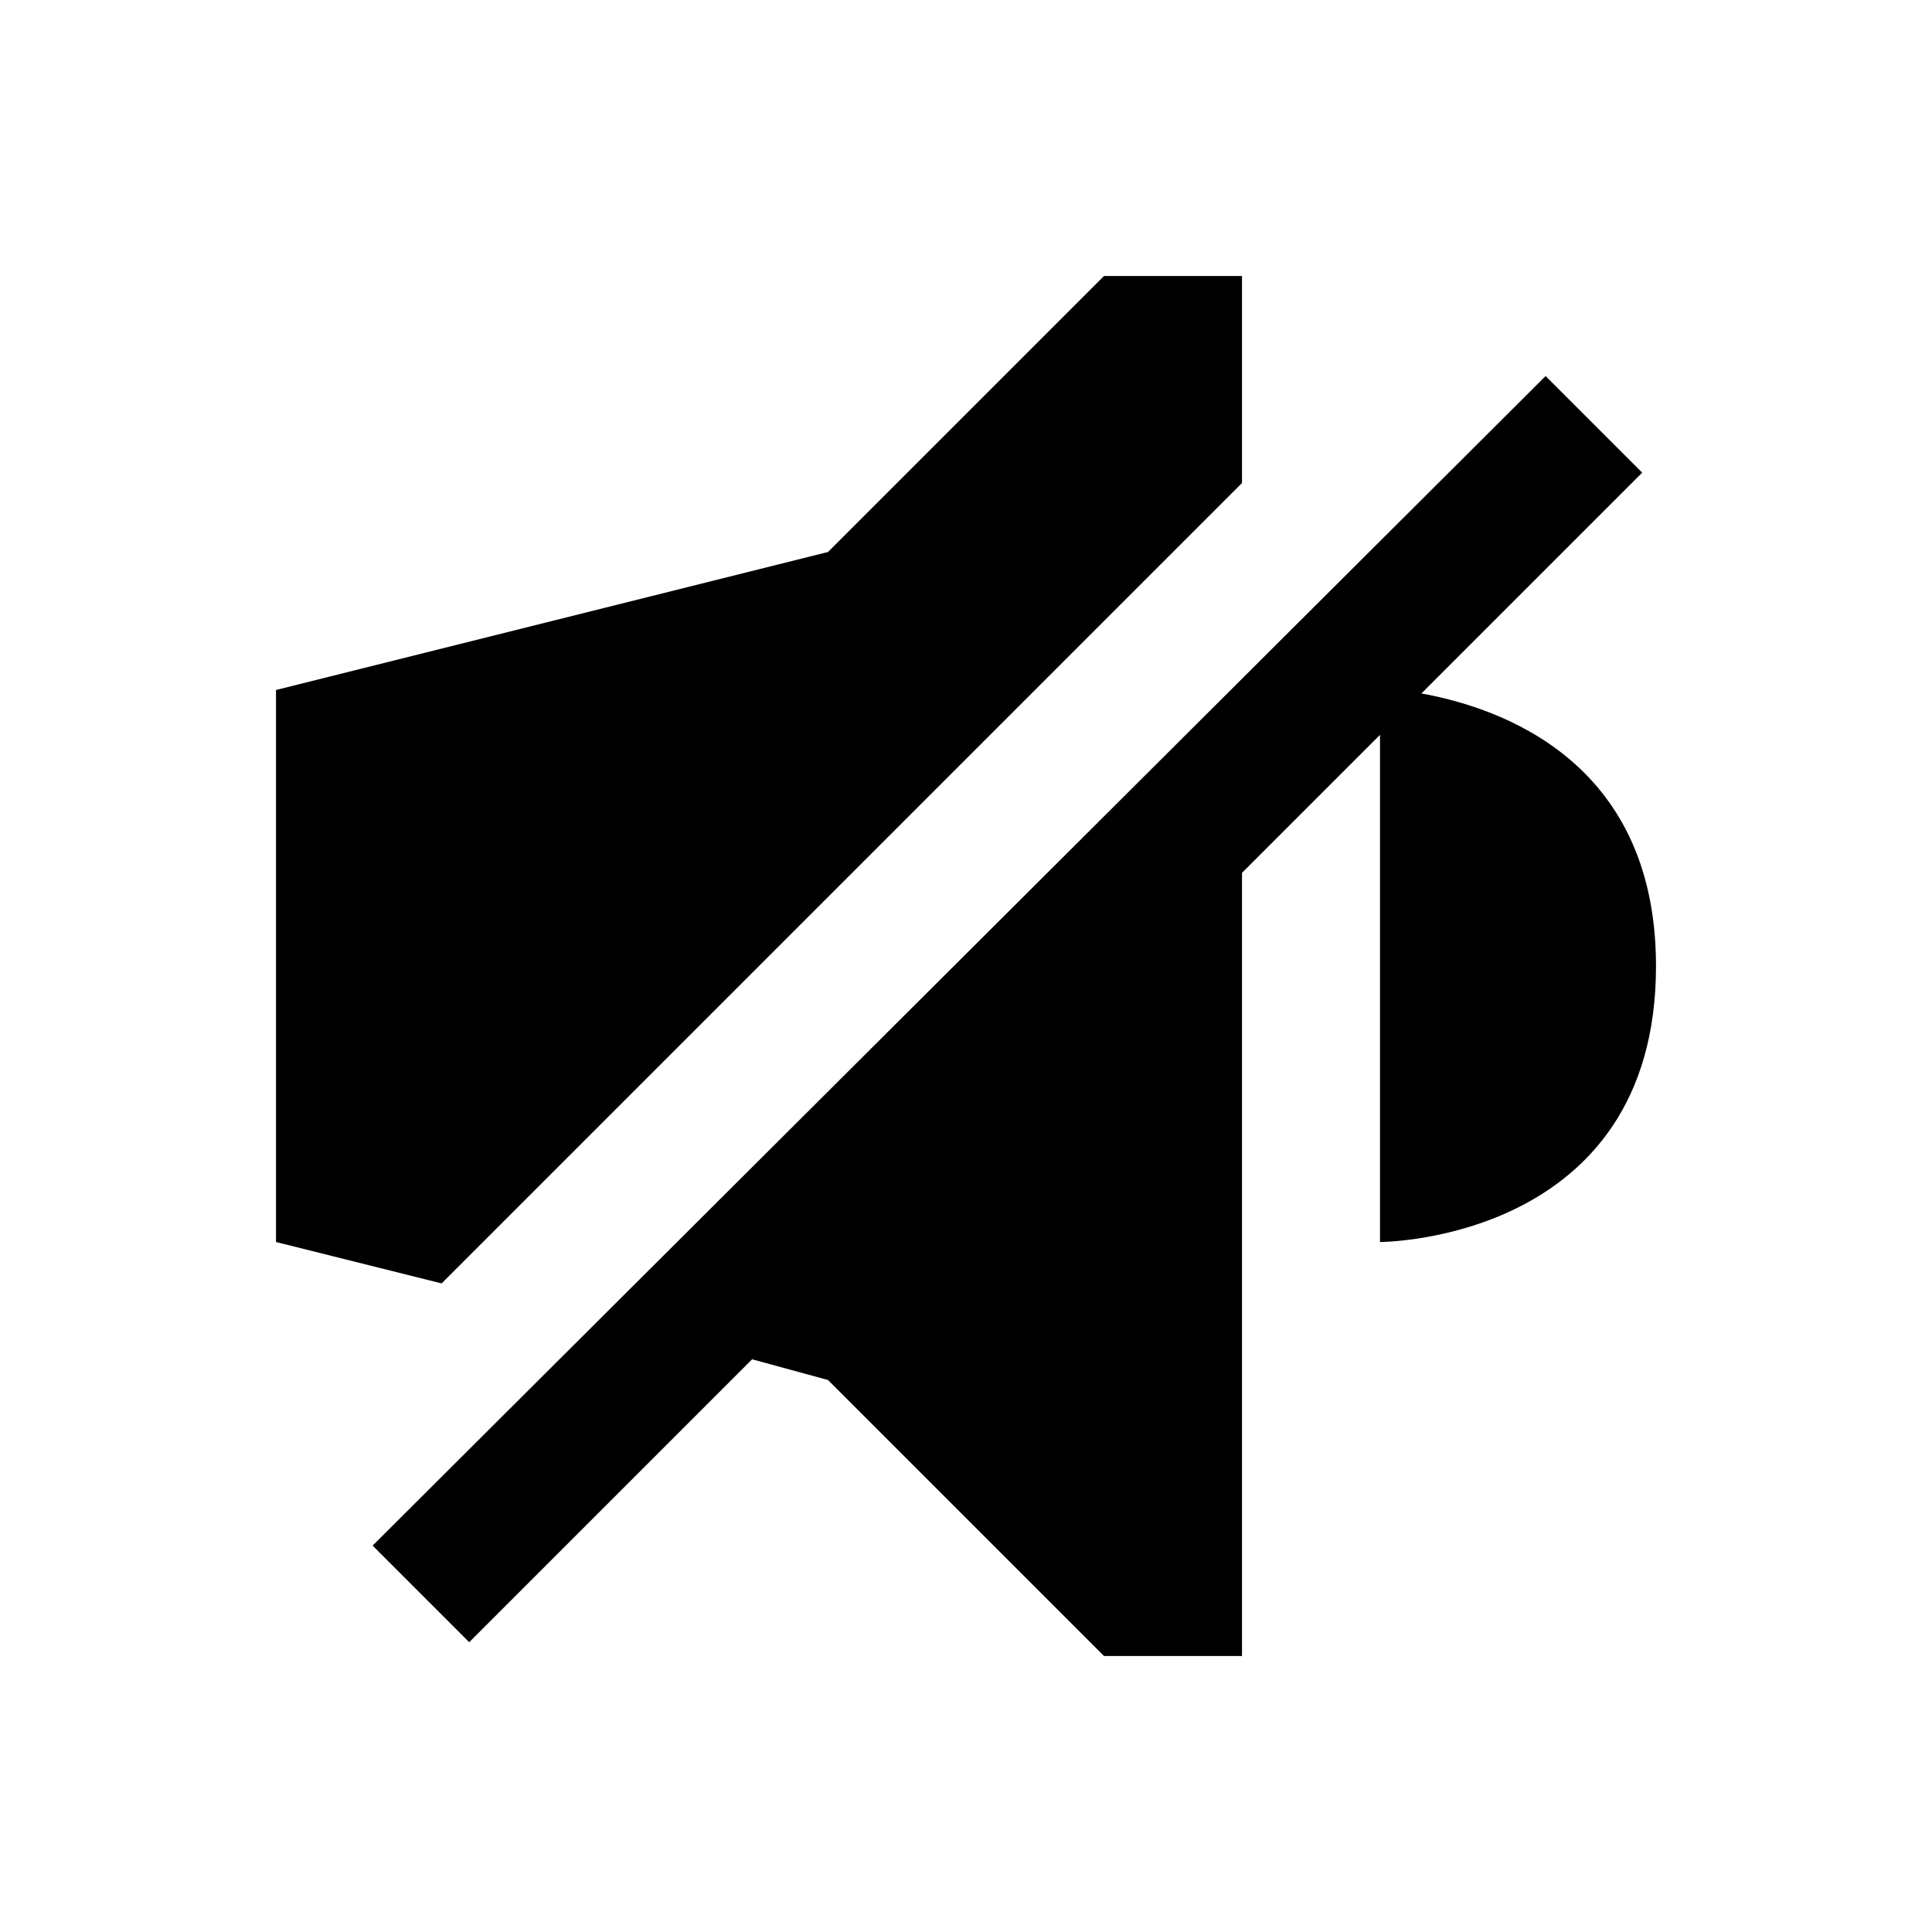 <?xml version="1.0" encoding="utf-8"?>
<!-- Generator: Adobe Illustrator 23.0.4, SVG Export Plug-In . SVG Version: 6.00 Build 0)  -->
<svg version="1.1" id="Calque_1" xmlns="http://www.w3.org/2000/svg" xmlns:xlink="http://www.w3.org/1999/xlink" x="0px" y="0px"
	 viewBox="0 0 56 56" style="enable-background:new 0 0 56 56;" xml:space="preserve">
<g>
	<path d="M41.2,20.1L41.2,20.1l6.4-6.4l-2.8-2.8L10.8,44.8l2.8,2.8l8.2-8.2l0,0L24,40l8,8h4V25.3l0,0l4-4v0V36c0,0,8,0,8-8
		C48,22,43.4,20.5,41.2,20.1z"/>
	<polygon points="36,14 36,8 32,8 24,16 8,20 8,36 12.8,37.2 	"/>
</g>
</svg>
